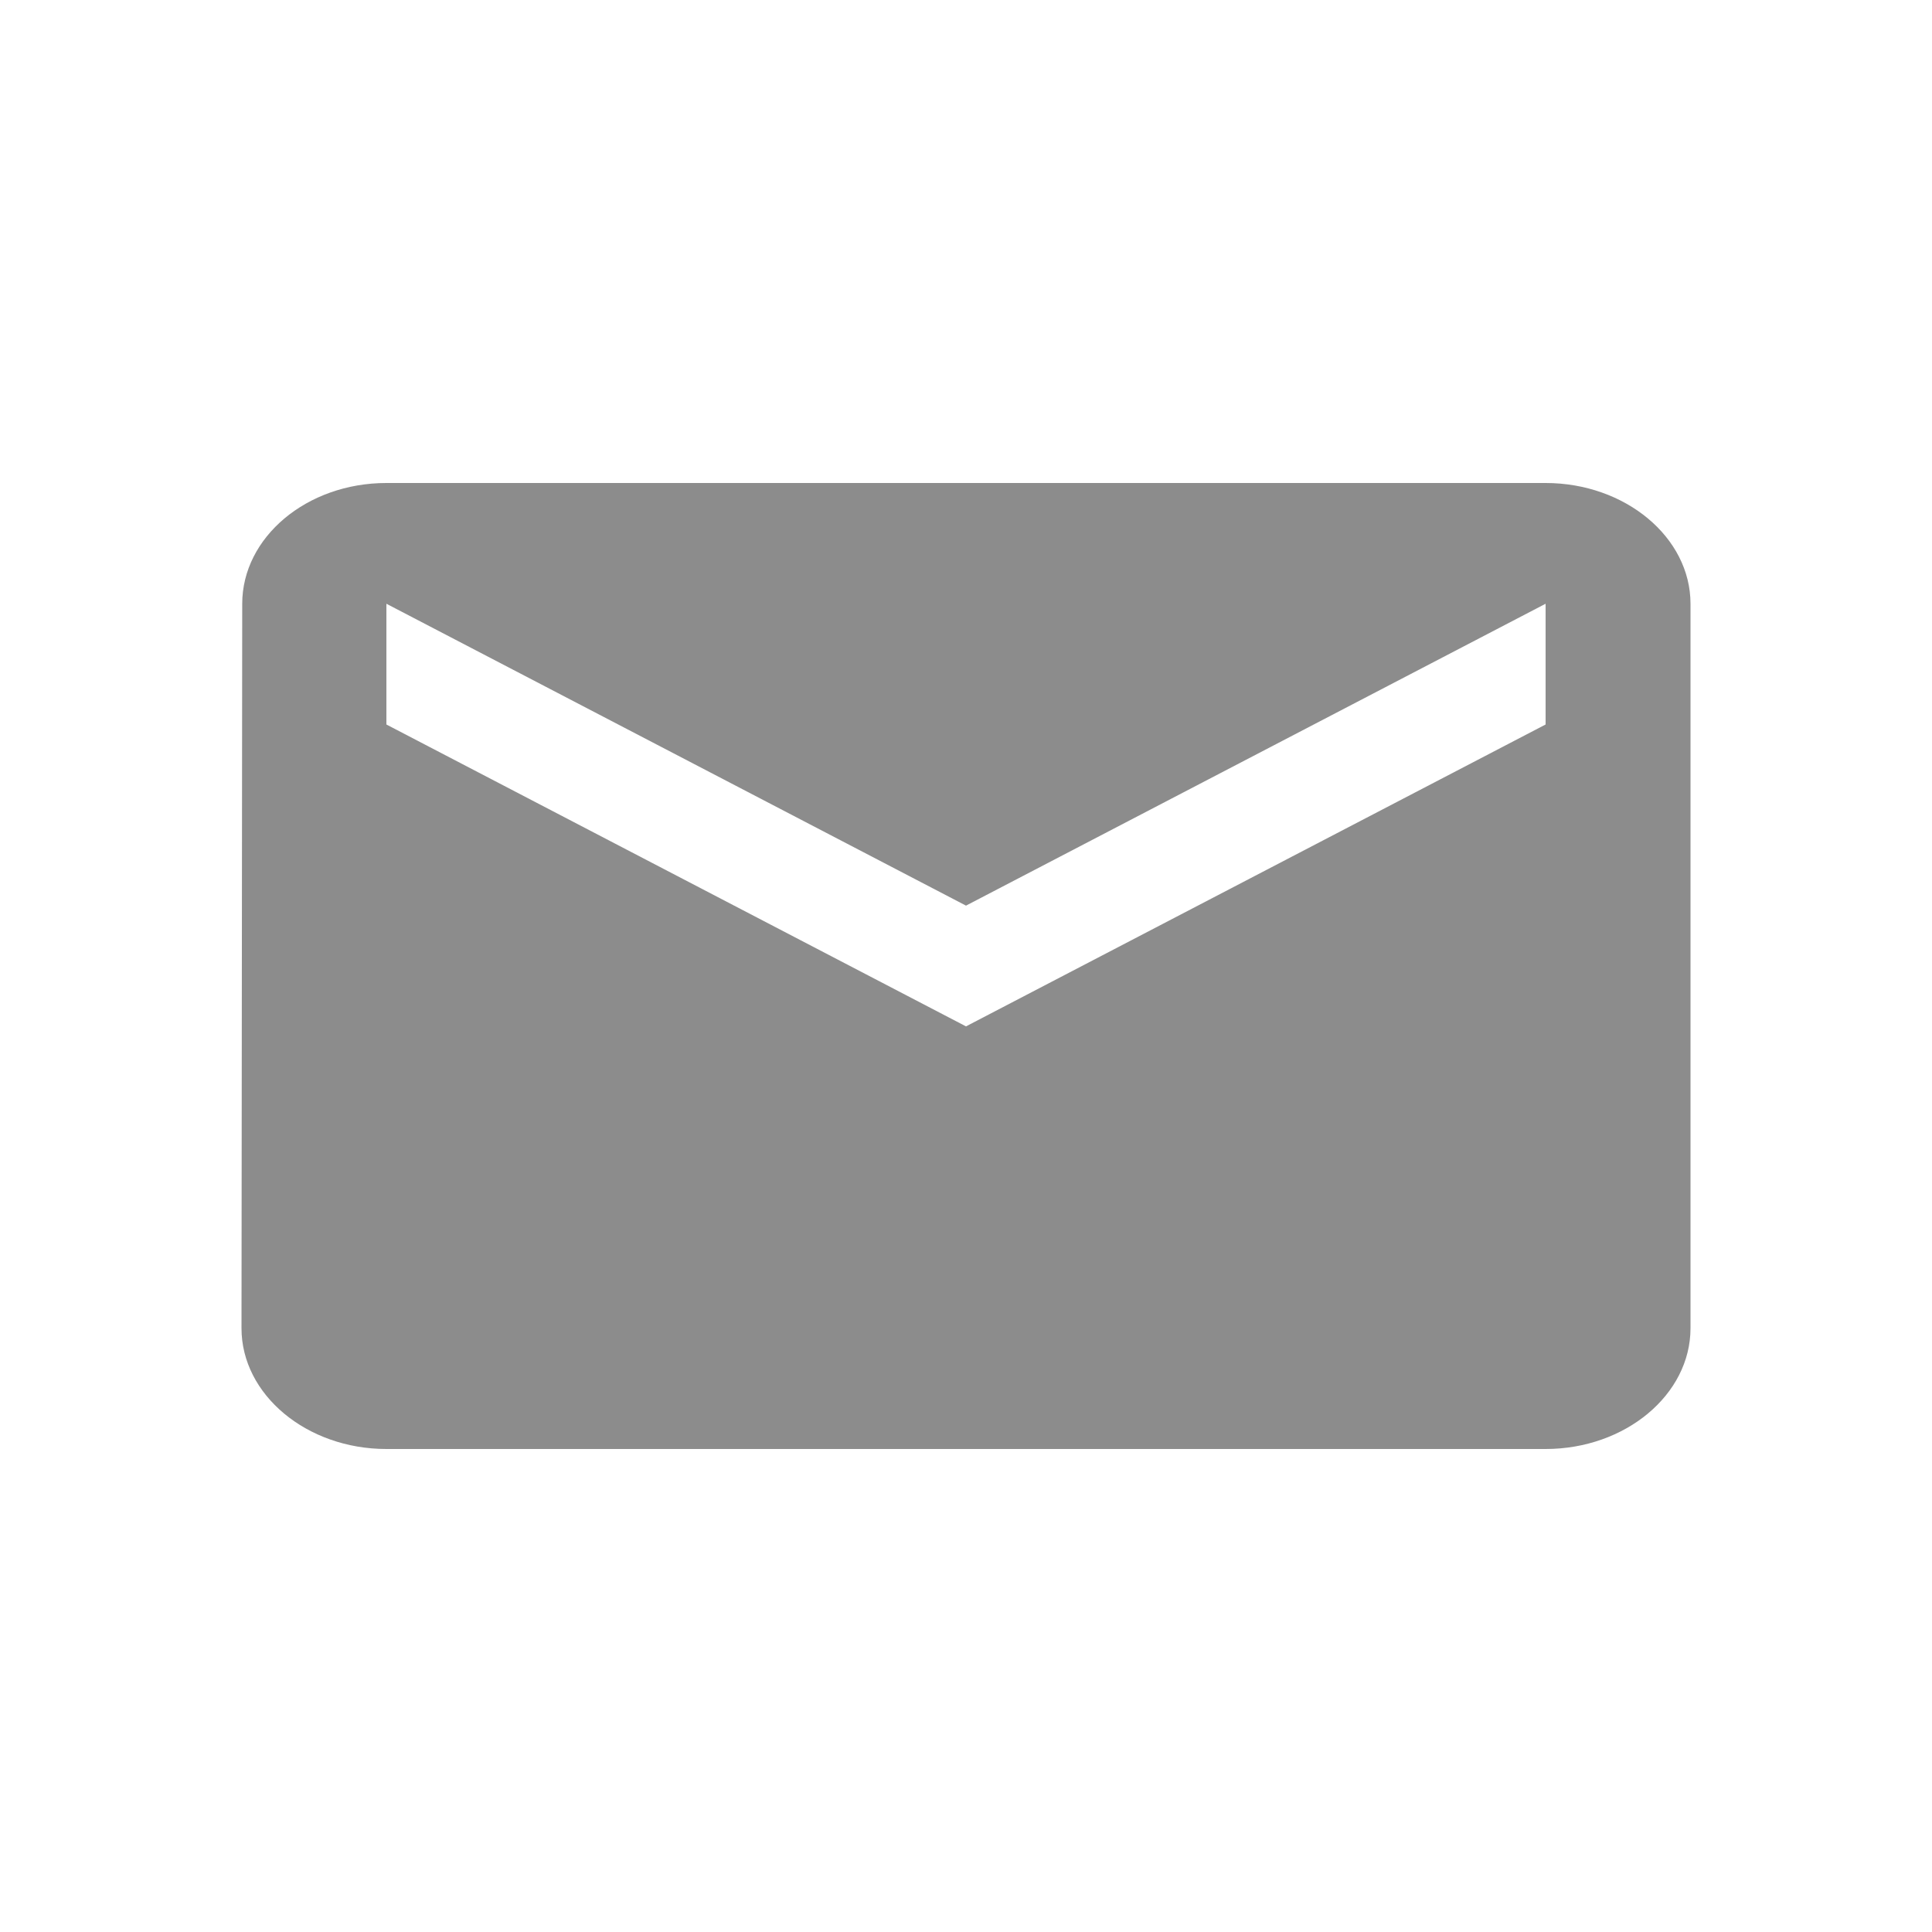 <svg width="24" height="24" viewBox="0 0 24 24" fill="none" xmlns="http://www.w3.org/2000/svg">
<mask id="mask0_3044_25203" style="mask-type:alpha" maskUnits="userSpaceOnUse" x="0" y="0" width="24" height="24">
<rect width="24" height="24" fill="#8C8C8C"/>
</mask>
<g mask="url(#mask0_3044_25203)">
<path d="M19.2 6H4.8C3.81 6 3.009 6.675 3.009 7.5L3 16.5C3 17.325 3.81 18 4.8 18H19.2C20.19 18 21 17.325 21 16.5V7.5C21 6.675 20.19 6 19.2 6ZM19.2 9L12 12.75L4.8 9V7.5L12 11.25L19.2 7.5V9Z" fill="#8C8C8C"/>
</g>
</svg>
